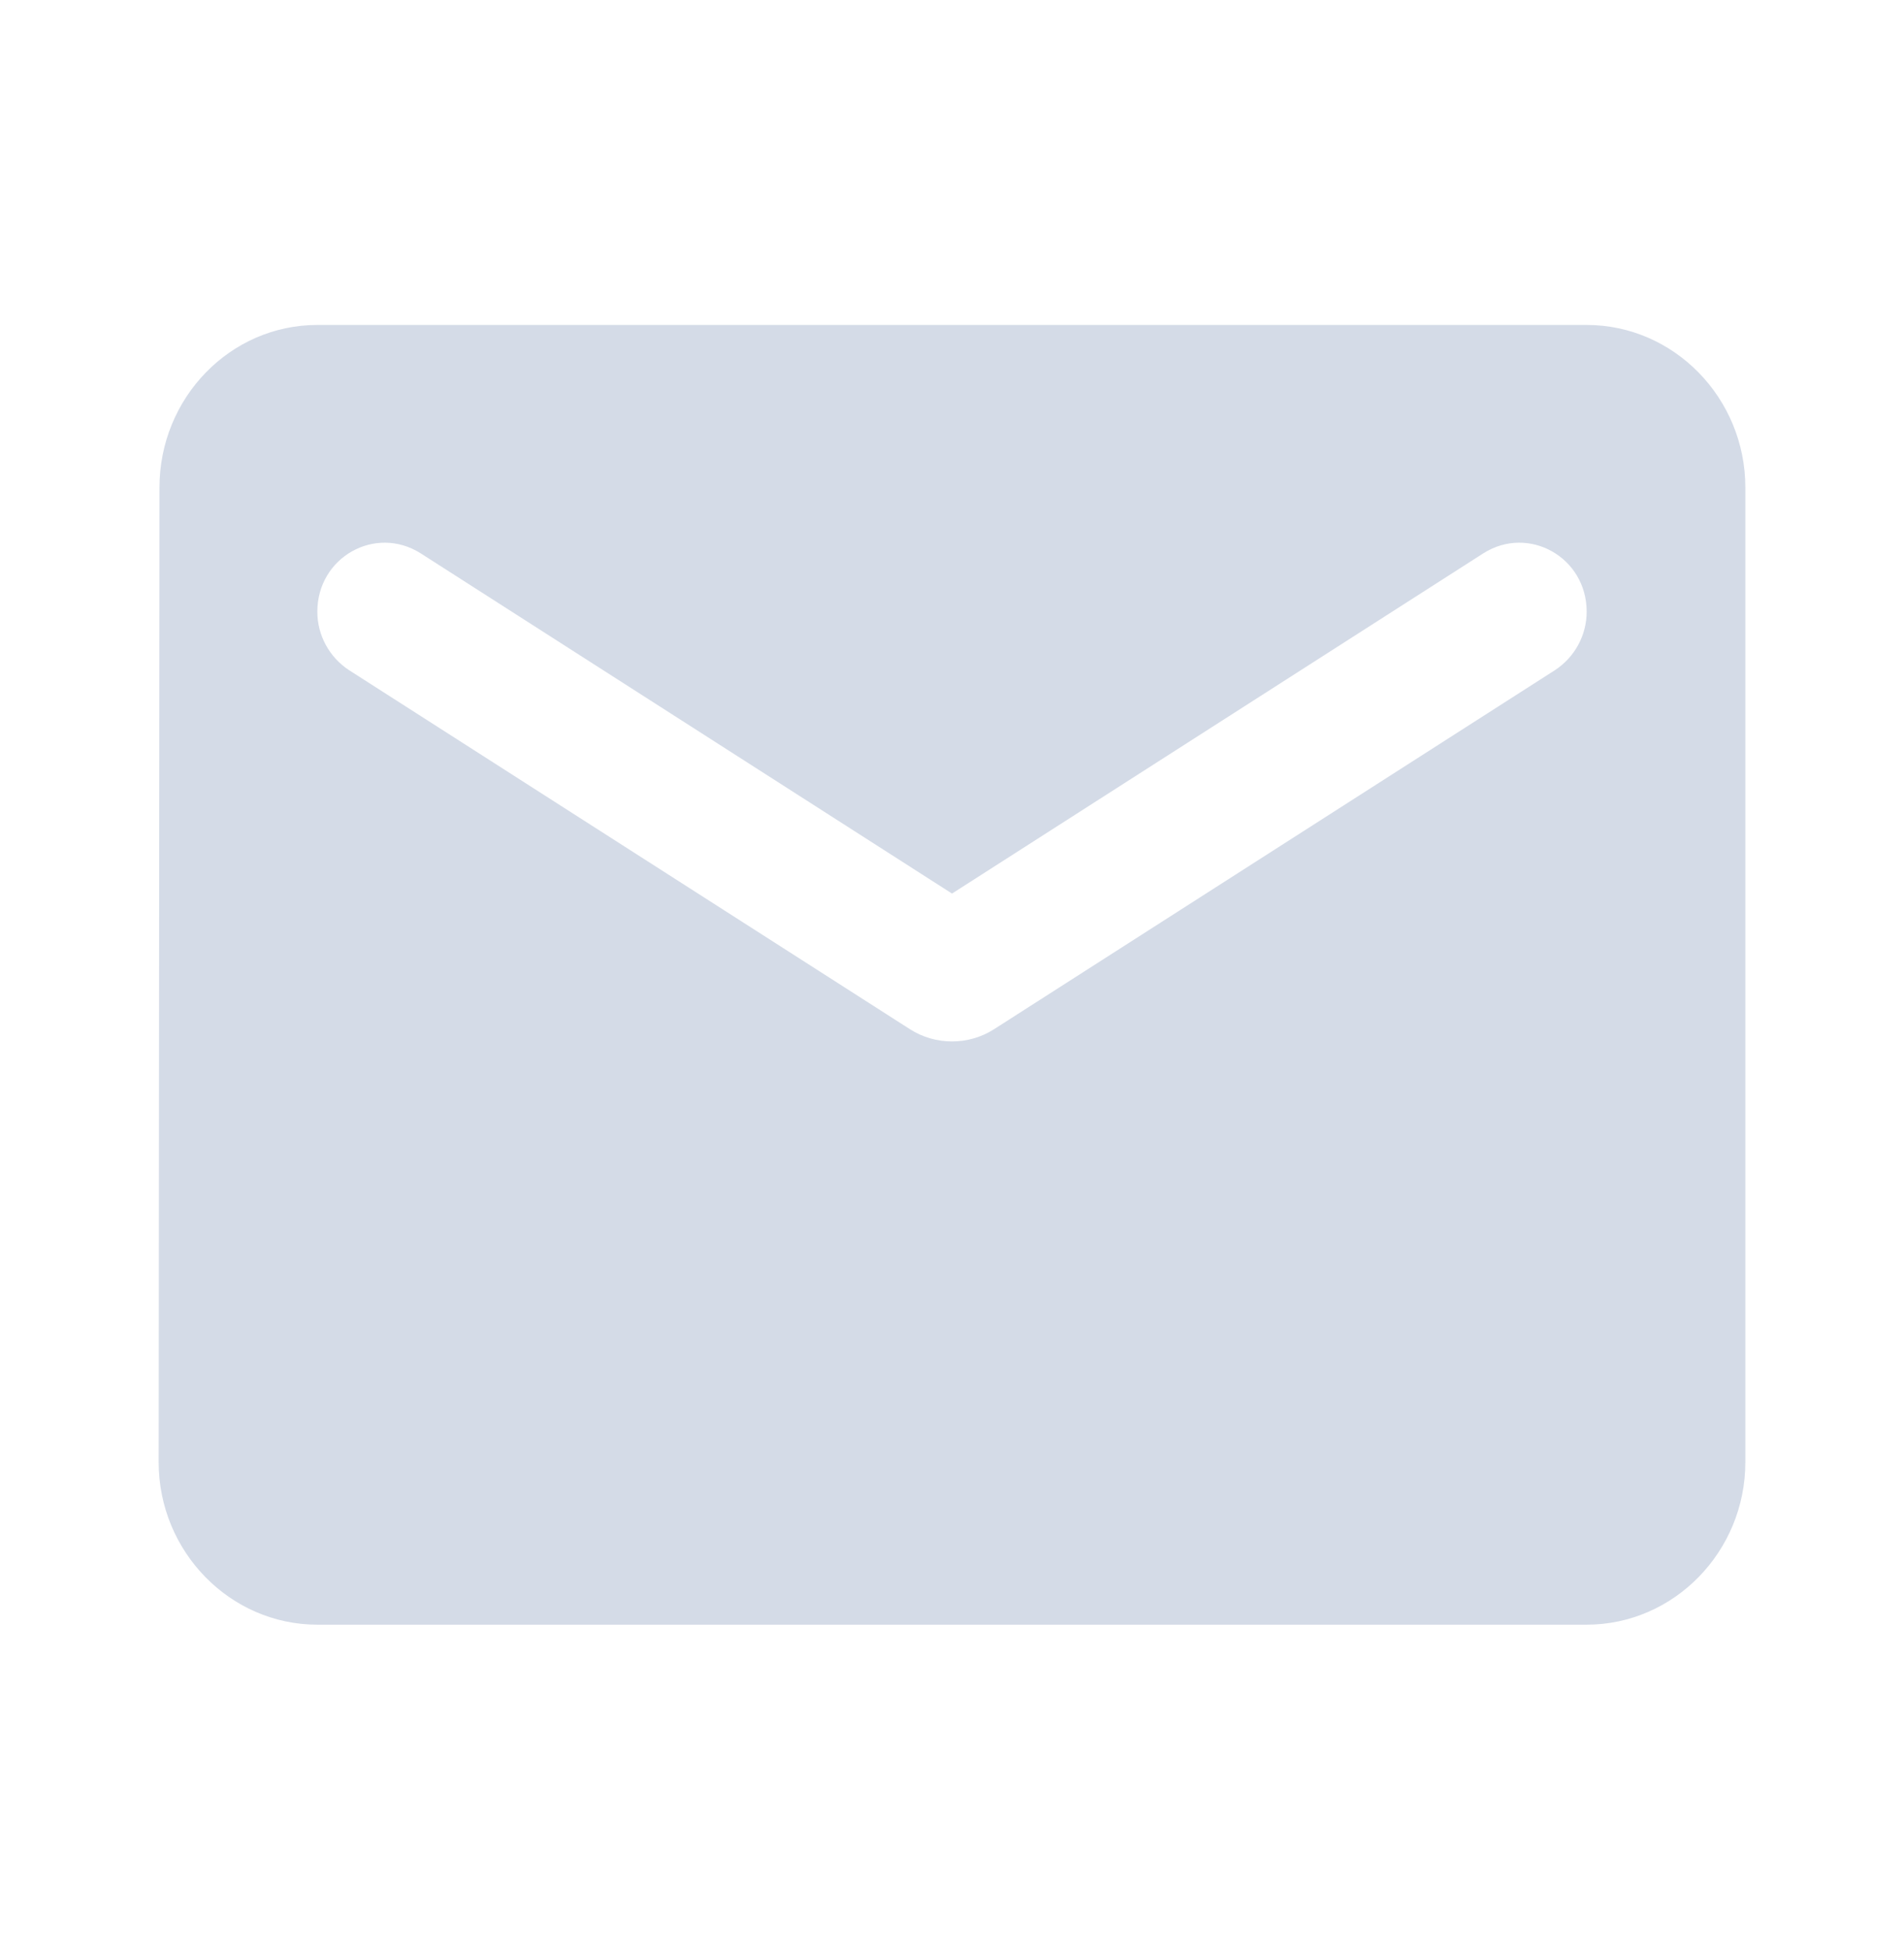 <svg width="42" height="43" viewBox="0 0 42 43" fill="none" xmlns="http://www.w3.org/2000/svg">
<g clip-path="url(#clip0_10_484)">
<path d="M35 7.167H7C5.075 7.167 3.518 8.779 3.518 10.75L3.5 32.25C3.5 34.221 5.075 35.833 7 35.833H35C36.925 35.833 38.5 34.221 38.5 32.25V10.75C38.5 8.779 36.925 7.167 35 7.167ZM34.3 14.781L21.927 22.7C21.367 23.059 20.633 23.059 20.073 22.7L7.7 14.781C7.263 14.494 7 14.011 7 13.491C7 12.291 8.277 11.574 9.275 12.201L21 19.708L32.725 12.201C33.722 11.574 35 12.291 35 13.491C35 14.011 34.737 14.494 34.3 14.781Z" fill="#D4DBE7"/>
</g>
<defs>
<clipPath id="clip0_10_484">
<rect width="42" height="43" fill="white"/>
</clipPath>
</defs>
</svg>

